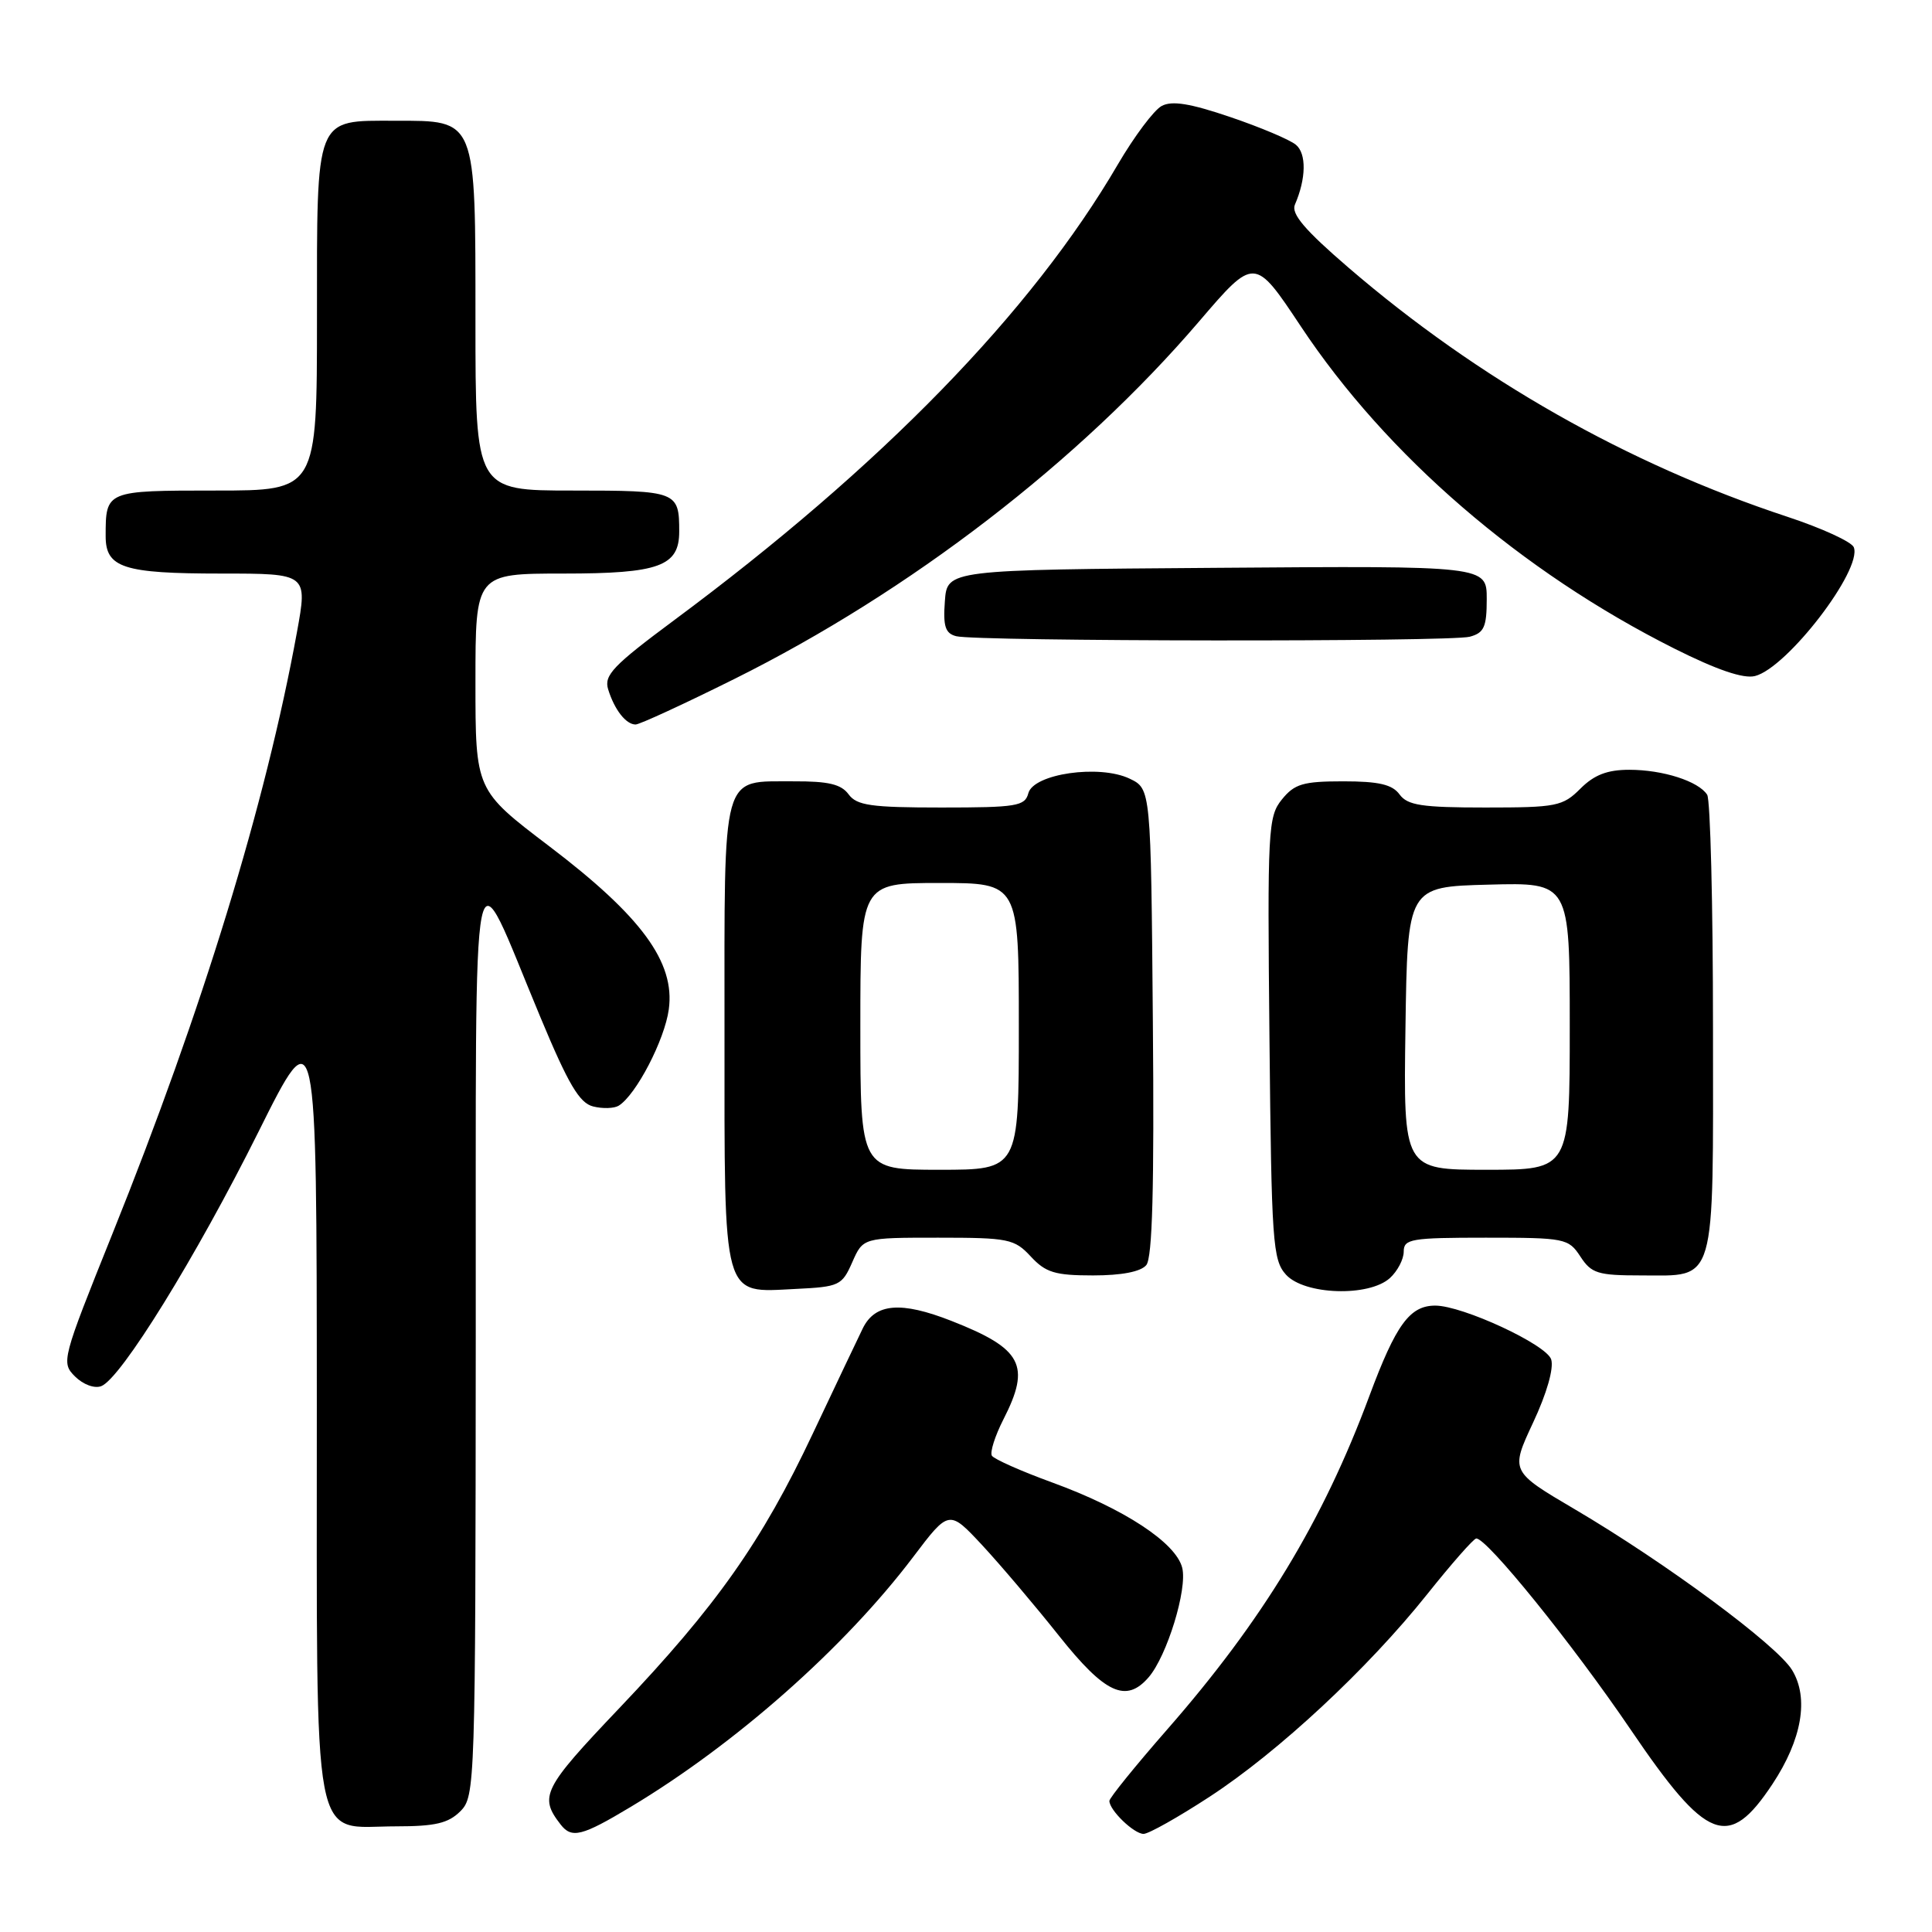 <?xml version="1.0" encoding="UTF-8" standalone="no"?>
<!DOCTYPE svg PUBLIC "-//W3C//DTD SVG 1.1//EN" "http://www.w3.org/Graphics/SVG/1.1/DTD/svg11.dtd" >
<svg xmlns="http://www.w3.org/2000/svg" xmlns:xlink="http://www.w3.org/1999/xlink" version="1.1" viewBox="0 0 256 256">
 <g >
 <path fill="currentColor"
d=" M 83.56 239.43 C 97.51 231.06 111.89 218.34 120.99 206.32 C 125.75 200.03 125.75 200.03 130.16 204.76 C 132.58 207.37 137.15 212.76 140.32 216.75 C 146.42 224.42 149.21 225.71 152.20 222.25 C 154.63 219.43 157.36 210.56 156.65 207.74 C 155.82 204.42 148.95 199.91 139.43 196.44 C 135.31 194.94 131.71 193.34 131.43 192.89 C 131.15 192.44 131.84 190.27 132.96 188.07 C 136.62 180.91 135.46 178.71 126.08 175.03 C 119.39 172.40 115.97 172.68 114.33 176.00 C 113.66 177.38 110.66 183.68 107.68 190.00 C 100.95 204.27 94.94 212.80 82.06 226.34 C 71.94 236.98 71.40 238.04 74.28 241.75 C 75.75 243.65 77.10 243.31 83.56 239.43 Z  M 160.29 238.07 C 169.41 232.12 181.25 221.10 189.13 211.22 C 192.32 207.22 195.23 203.91 195.60 203.86 C 196.93 203.69 208.37 217.83 216.07 229.18 C 226.19 244.09 229.04 245.18 234.86 236.40 C 238.77 230.49 239.72 225.00 237.46 221.29 C 235.45 217.98 220.70 207.07 208.69 200.00 C 200.13 194.96 200.13 194.96 203.14 188.51 C 204.96 184.63 205.91 181.30 205.54 180.13 C 204.92 178.16 193.79 173.00 190.18 173.00 C 186.80 173.00 184.97 175.51 181.45 184.97 C 175.30 201.54 167.30 214.73 154.62 229.21 C 150.43 234.00 147.00 238.24 147.00 238.63 C 147.00 239.86 150.25 243.00 151.53 243.00 C 152.20 243.00 156.14 240.78 160.29 238.07 Z  M 61.00 240.00 C 62.96 238.04 63.00 236.64 63.04 177.25 C 63.09 107.94 62.21 112.29 71.60 134.77 C 75.31 143.68 76.78 146.16 78.59 146.61 C 79.85 146.93 81.38 146.88 81.98 146.51 C 84.28 145.09 88.07 137.80 88.62 133.74 C 89.47 127.50 85.00 121.41 72.75 112.11 C 63.00 104.70 63.00 104.70 63.00 90.35 C 63.00 76.00 63.00 76.00 74.67 76.00 C 87.34 76.00 90.00 75.03 90.00 70.43 C 90.00 65.11 89.72 65.00 75.89 65.00 C 63.00 65.00 63.00 65.00 63.00 42.50 C 63.00 15.52 63.19 16.00 52.33 16.00 C 41.66 16.00 42.00 15.14 42.00 42.15 C 42.00 65.00 42.00 65.00 28.61 65.00 C 14.01 65.00 14.00 65.00 14.00 71.05 C 14.00 75.24 16.35 76.00 29.31 76.00 C 40.76 76.00 40.76 76.00 39.35 83.75 C 35.19 106.55 26.85 133.76 14.89 163.50 C 8.19 180.17 8.09 180.54 9.94 182.39 C 11.02 183.46 12.52 184.02 13.42 183.67 C 16.02 182.67 25.97 166.57 34.23 150.01 C 41.96 134.50 41.96 134.50 41.98 186.25 C 42.00 246.55 41.14 242.00 52.50 242.00 C 57.67 242.00 59.41 241.59 61.00 240.00 Z  M 112.93 167.25 C 114.36 164.00 114.36 164.00 124.32 164.00 C 133.65 164.00 134.42 164.16 136.59 166.50 C 138.56 168.62 139.79 169.00 144.83 169.00 C 148.63 169.00 151.16 168.51 151.89 167.63 C 152.70 166.66 152.95 157.34 152.76 135.39 C 152.50 104.53 152.50 104.53 149.69 103.18 C 145.69 101.26 136.94 102.52 136.26 105.11 C 135.81 106.82 134.71 107.00 124.74 107.00 C 115.40 107.00 113.53 106.73 112.44 105.25 C 111.46 103.91 109.75 103.51 105.19 103.53 C 95.48 103.59 96.00 101.71 96.00 136.79 C 96.00 172.69 95.61 171.27 105.44 170.79 C 111.21 170.51 111.57 170.34 112.93 167.25 Z  M 184.17 169.35 C 185.18 168.43 186.00 166.86 186.00 165.85 C 186.00 164.16 186.97 164.00 196.88 164.00 C 207.39 164.00 207.83 164.09 209.41 166.50 C 210.87 168.74 211.72 169.00 217.45 169.00 C 227.51 169.00 227.00 170.73 226.98 136.18 C 226.98 119.86 226.63 105.97 226.21 105.31 C 225.07 103.52 220.35 102.00 215.89 102.00 C 212.98 102.00 211.24 102.67 209.41 104.50 C 207.07 106.84 206.25 107.00 196.81 107.00 C 188.39 107.00 186.51 106.71 185.45 105.27 C 184.49 103.95 182.71 103.53 177.99 103.53 C 172.66 103.53 171.53 103.87 169.86 105.93 C 168.02 108.20 167.93 109.88 168.21 137.56 C 168.48 164.67 168.64 166.95 170.40 168.90 C 172.85 171.59 181.38 171.87 184.17 169.35 Z  M 97.32 89.96 C 120.59 78.38 143.03 61.11 158.87 42.61 C 166.23 34.01 166.23 34.01 172.37 43.25 C 183.74 60.38 201.58 75.76 221.88 85.95 C 227.51 88.77 231.01 89.96 232.54 89.58 C 236.80 88.51 246.79 75.50 245.64 72.52 C 245.37 71.80 241.40 69.98 236.82 68.47 C 215.67 61.49 195.86 50.24 178.69 35.47 C 172.90 30.49 171.06 28.33 171.58 27.12 C 173.08 23.66 173.13 20.35 171.71 19.18 C 170.91 18.51 167.00 16.86 163.02 15.51 C 157.70 13.70 155.29 13.31 153.93 14.04 C 152.90 14.59 150.30 18.07 148.13 21.77 C 136.69 41.37 116.78 61.81 89.30 82.20 C 81.26 88.17 80.01 89.47 80.58 91.33 C 81.41 94.03 82.94 96.00 84.22 96.00 C 84.75 96.00 90.65 93.28 97.32 89.96 Z  M 194.75 84.37 C 196.65 83.86 197.00 83.08 197.00 79.37 C 197.00 74.97 197.00 74.97 161.25 75.24 C 125.50 75.50 125.50 75.50 125.20 79.67 C 124.95 83.00 125.26 83.93 126.70 84.30 C 129.40 85.00 192.15 85.07 194.75 84.37 Z  M 114.00 136.00 C 114.00 117.00 114.00 117.00 124.50 117.00 C 135.00 117.00 135.00 117.00 135.00 136.00 C 135.00 155.00 135.00 155.00 124.50 155.00 C 114.00 155.00 114.00 155.00 114.00 136.00 Z  M 186.23 136.25 C 186.50 117.50 186.50 117.50 197.25 117.22 C 208.00 116.93 208.00 116.93 208.00 135.97 C 208.00 155.00 208.00 155.00 196.98 155.00 C 185.96 155.00 185.96 155.00 186.23 136.25 Z "/>
</g>
</svg>